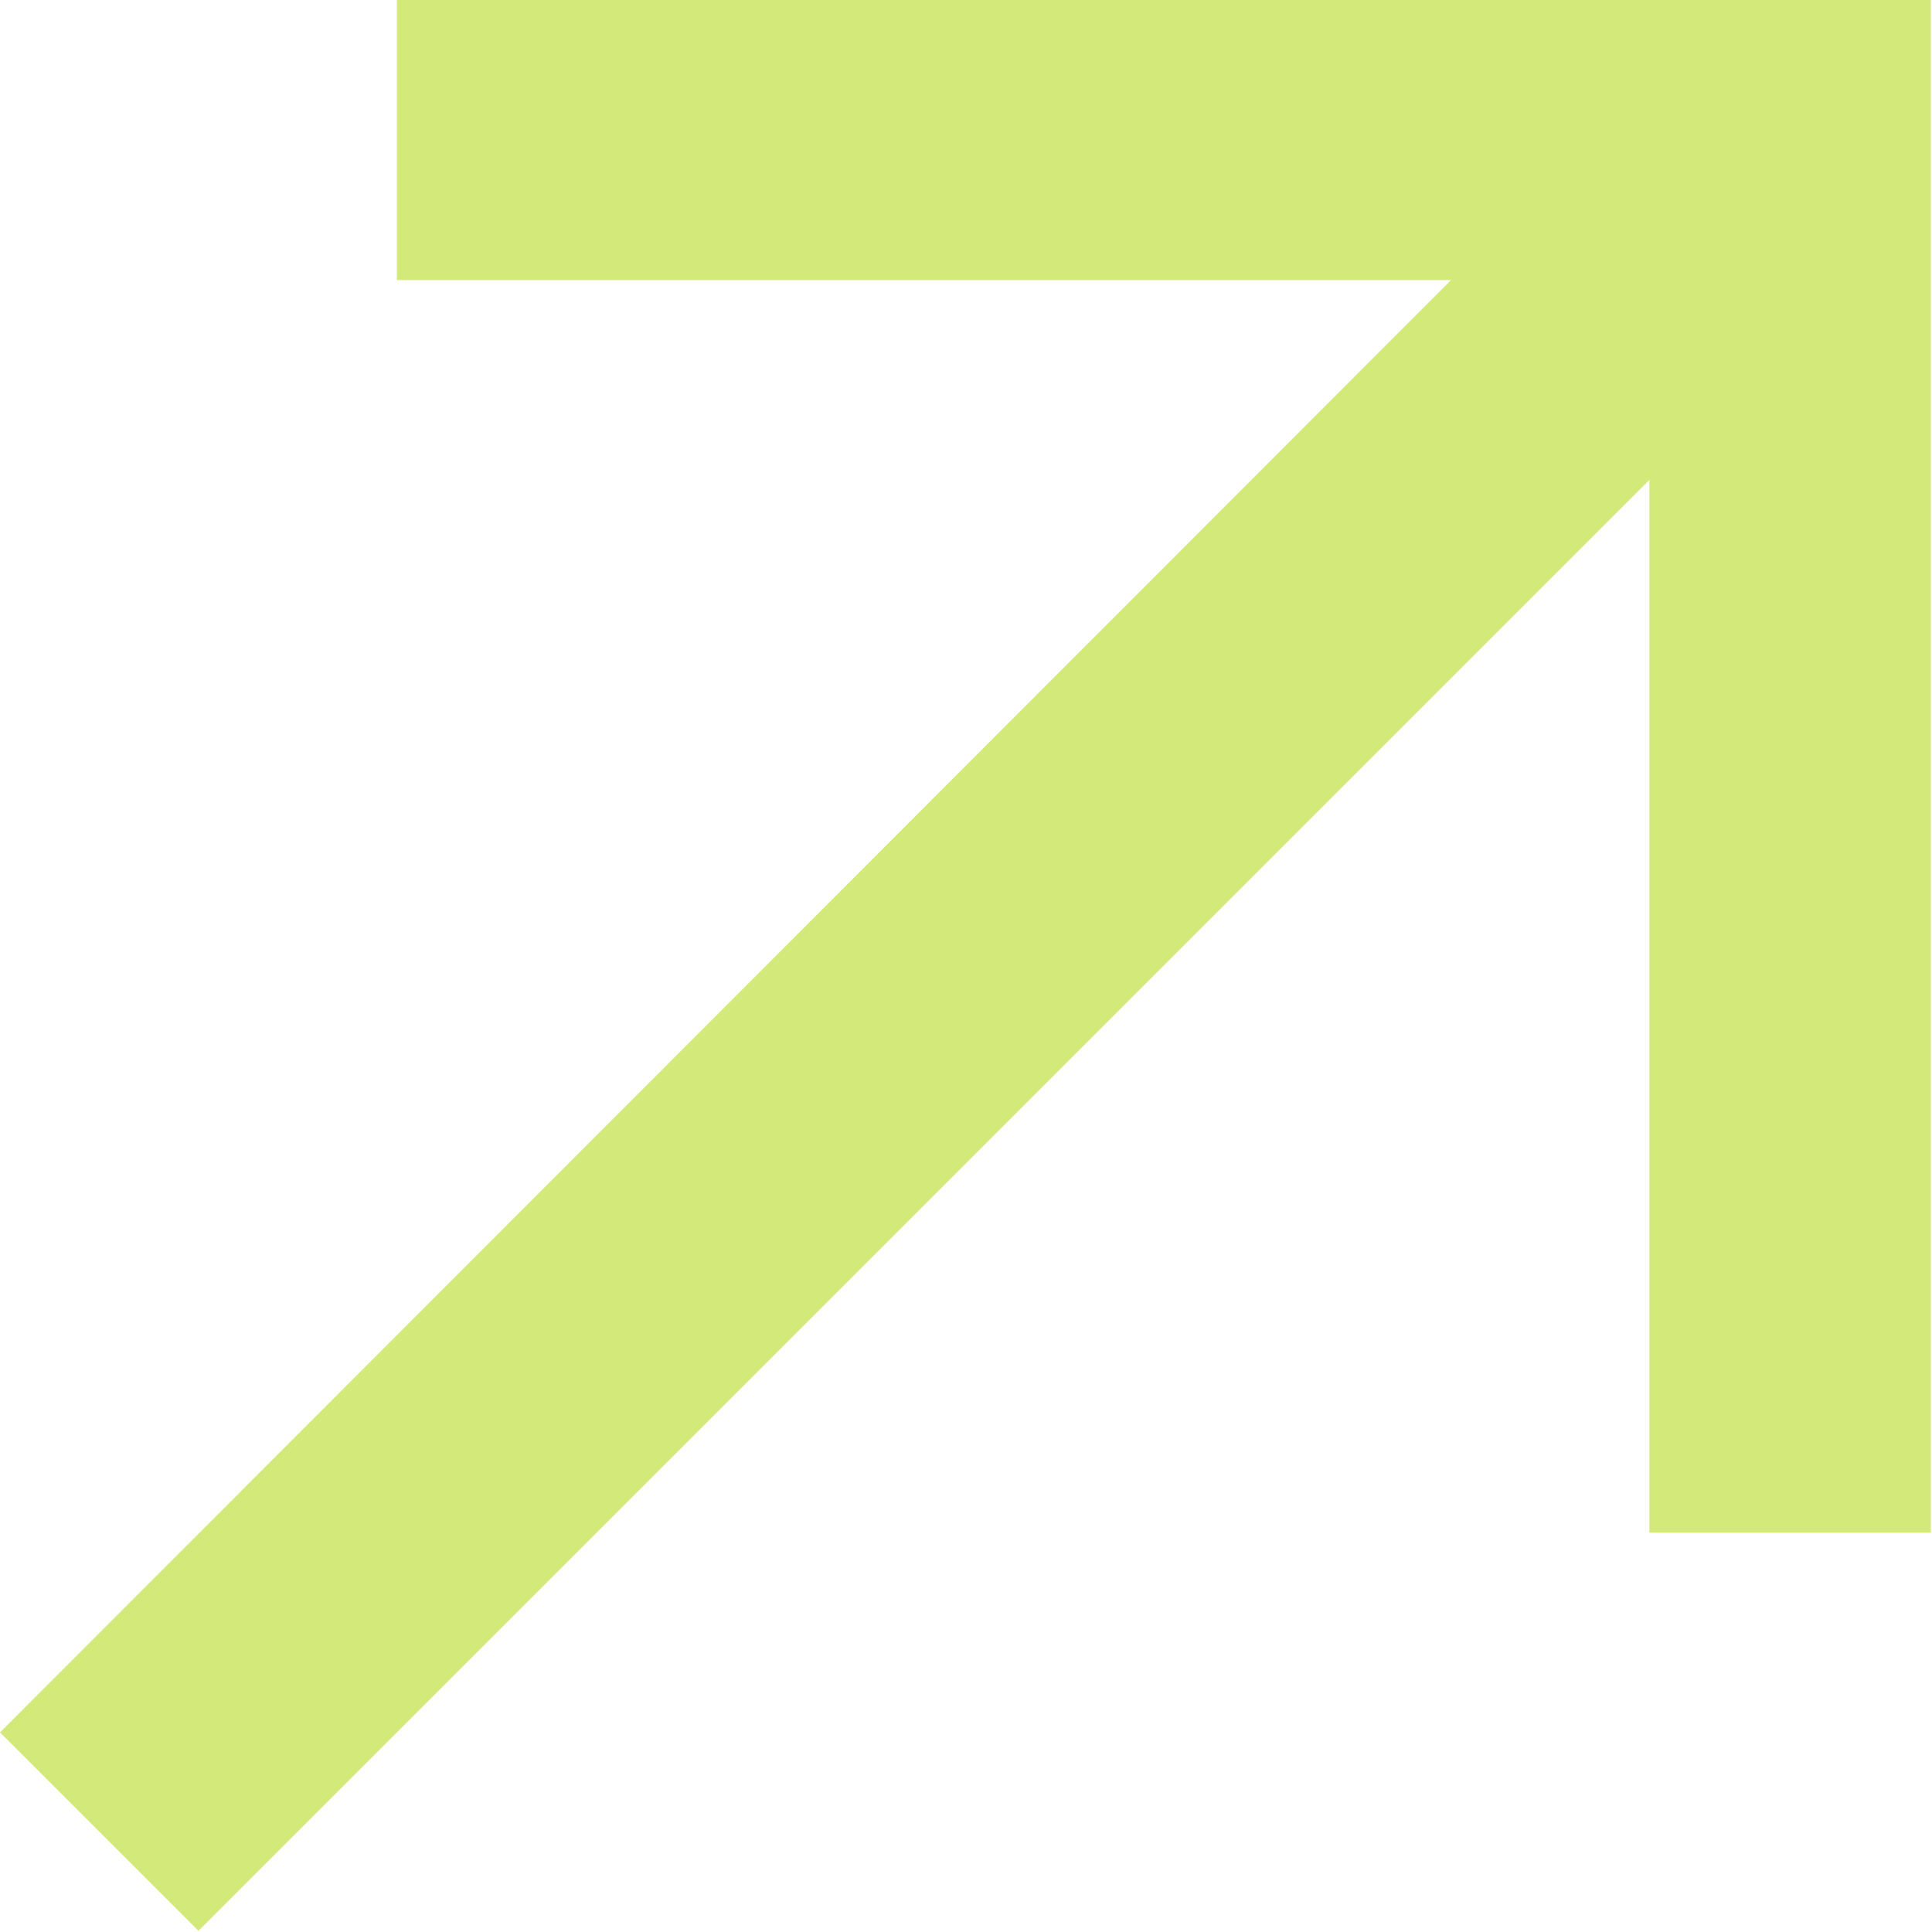 <svg width="13.728" height="13.728" viewBox="0 0 13.728 13.728" fill="none" xmlns="http://www.w3.org/2000/svg" xmlns:xlink="http://www.w3.org/1999/xlink">
	<desc>
			Created with Pixso.
	</desc>
	<defs/>
	<path id="Vector" d="M1.41 13.72L11.72 3.41L11.72 10.89L13.72 10.89L13.72 0L2.82 0L2.82 1.99L10.31 1.99L0 12.31L1.41 13.72Z" fill="#D3E97A" fill-opacity="1" fill-rule="nonzero"/>
</svg>
